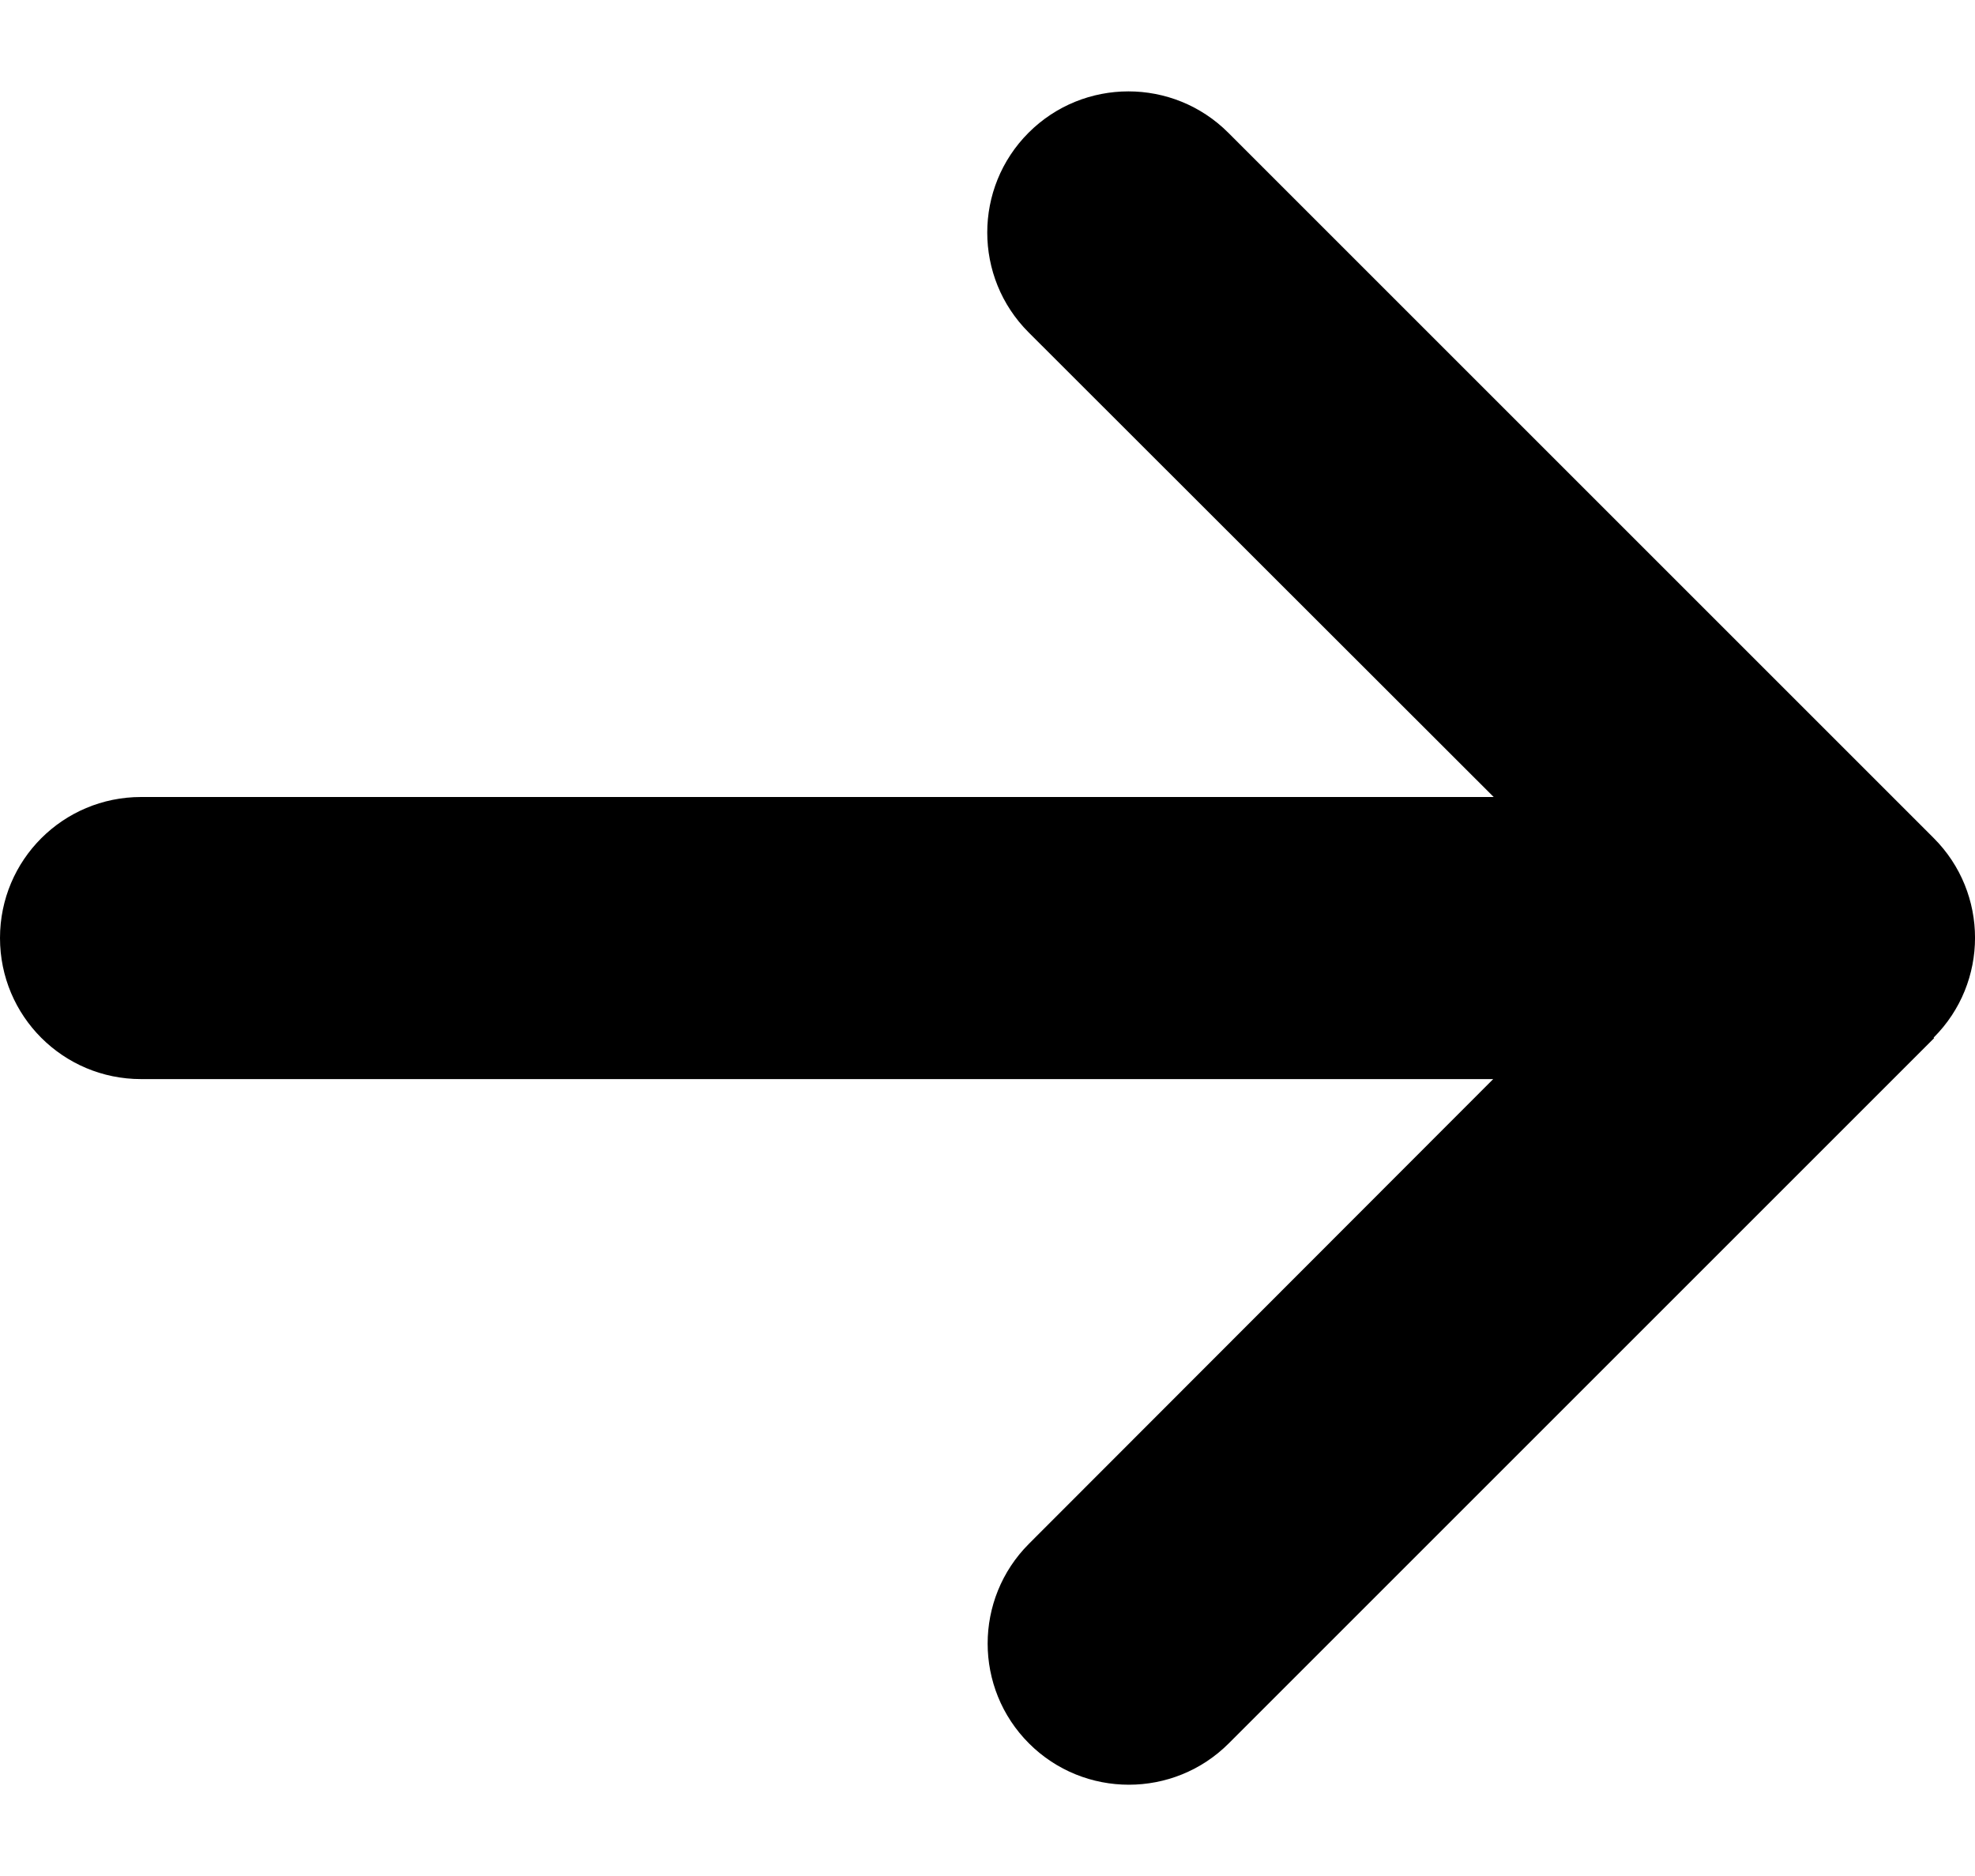 <svg width="20" height="19" viewBox="0 0 20 19" fill="none" xmlns="http://www.w3.org/2000/svg">
<path d="M19.581 10.509C20.14 9.951 20.14 9.045 19.581 8.487L12.438 1.344C11.88 0.786 10.974 0.786 10.416 1.344C9.858 1.902 9.858 2.808 10.416 3.366L15.126 8.072H1.429C0.638 8.072 0 8.71 0 9.5C0 10.29 0.638 10.929 1.429 10.929H15.121L10.42 15.635C9.862 16.193 9.862 17.099 10.42 17.657C10.978 18.215 11.885 18.215 12.443 17.657L19.586 10.514L19.581 10.509Z" fill="black"/>
</svg>
